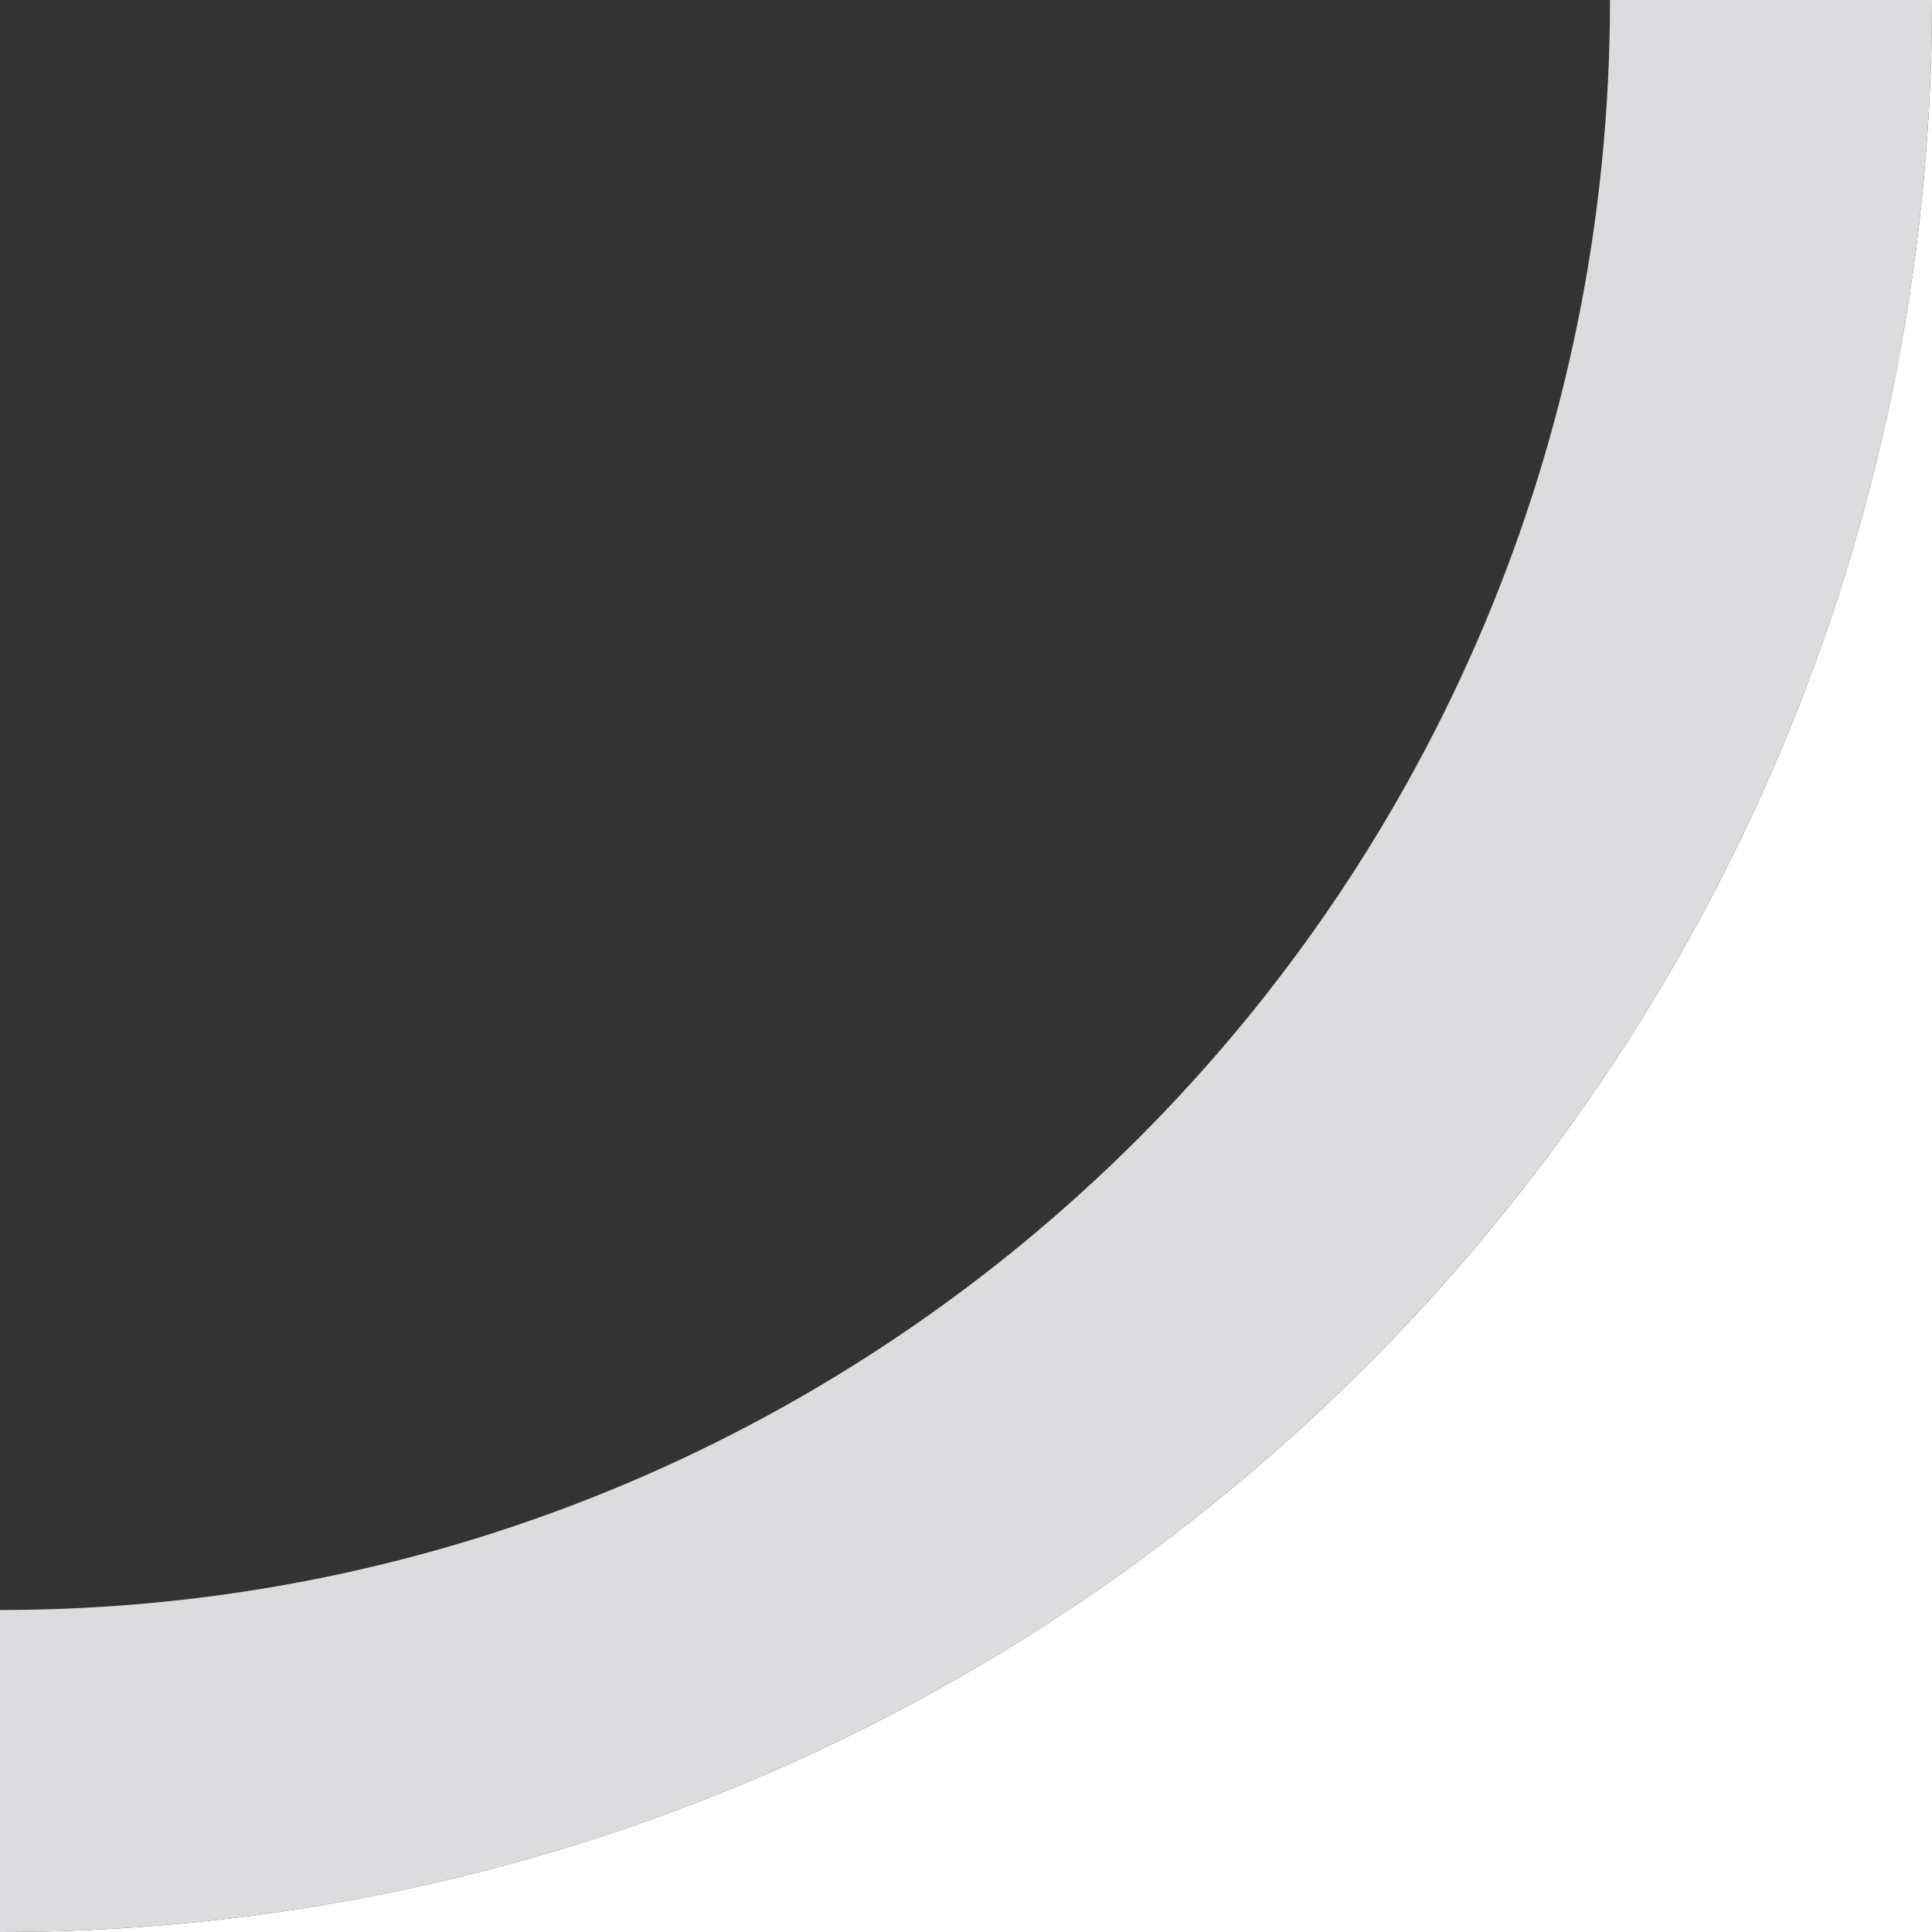 <svg xmlns="http://www.w3.org/2000/svg" width="6" height="6" fill="none" viewBox="0 0 6 6"><rect x="0" y="0" width="6" height="6" fill="#333333" stroke="none"/><path fill="#fff" fill-rule="evenodd" d="M0 6H6V0C6 3.314 3.314 6 0 6Z" clip-rule="evenodd"/><path fill="#DCDCDE" fill-rule="evenodd" d="M5 3.318C5.632 2.367 6 1.227 6 0H5C5 2.761 2.761 5 0 5V6C1.227 6 2.367 5.632 3.318 5C3.984 4.557 4.557 3.984 5 3.318Z" clip-rule="evenodd"/></svg>